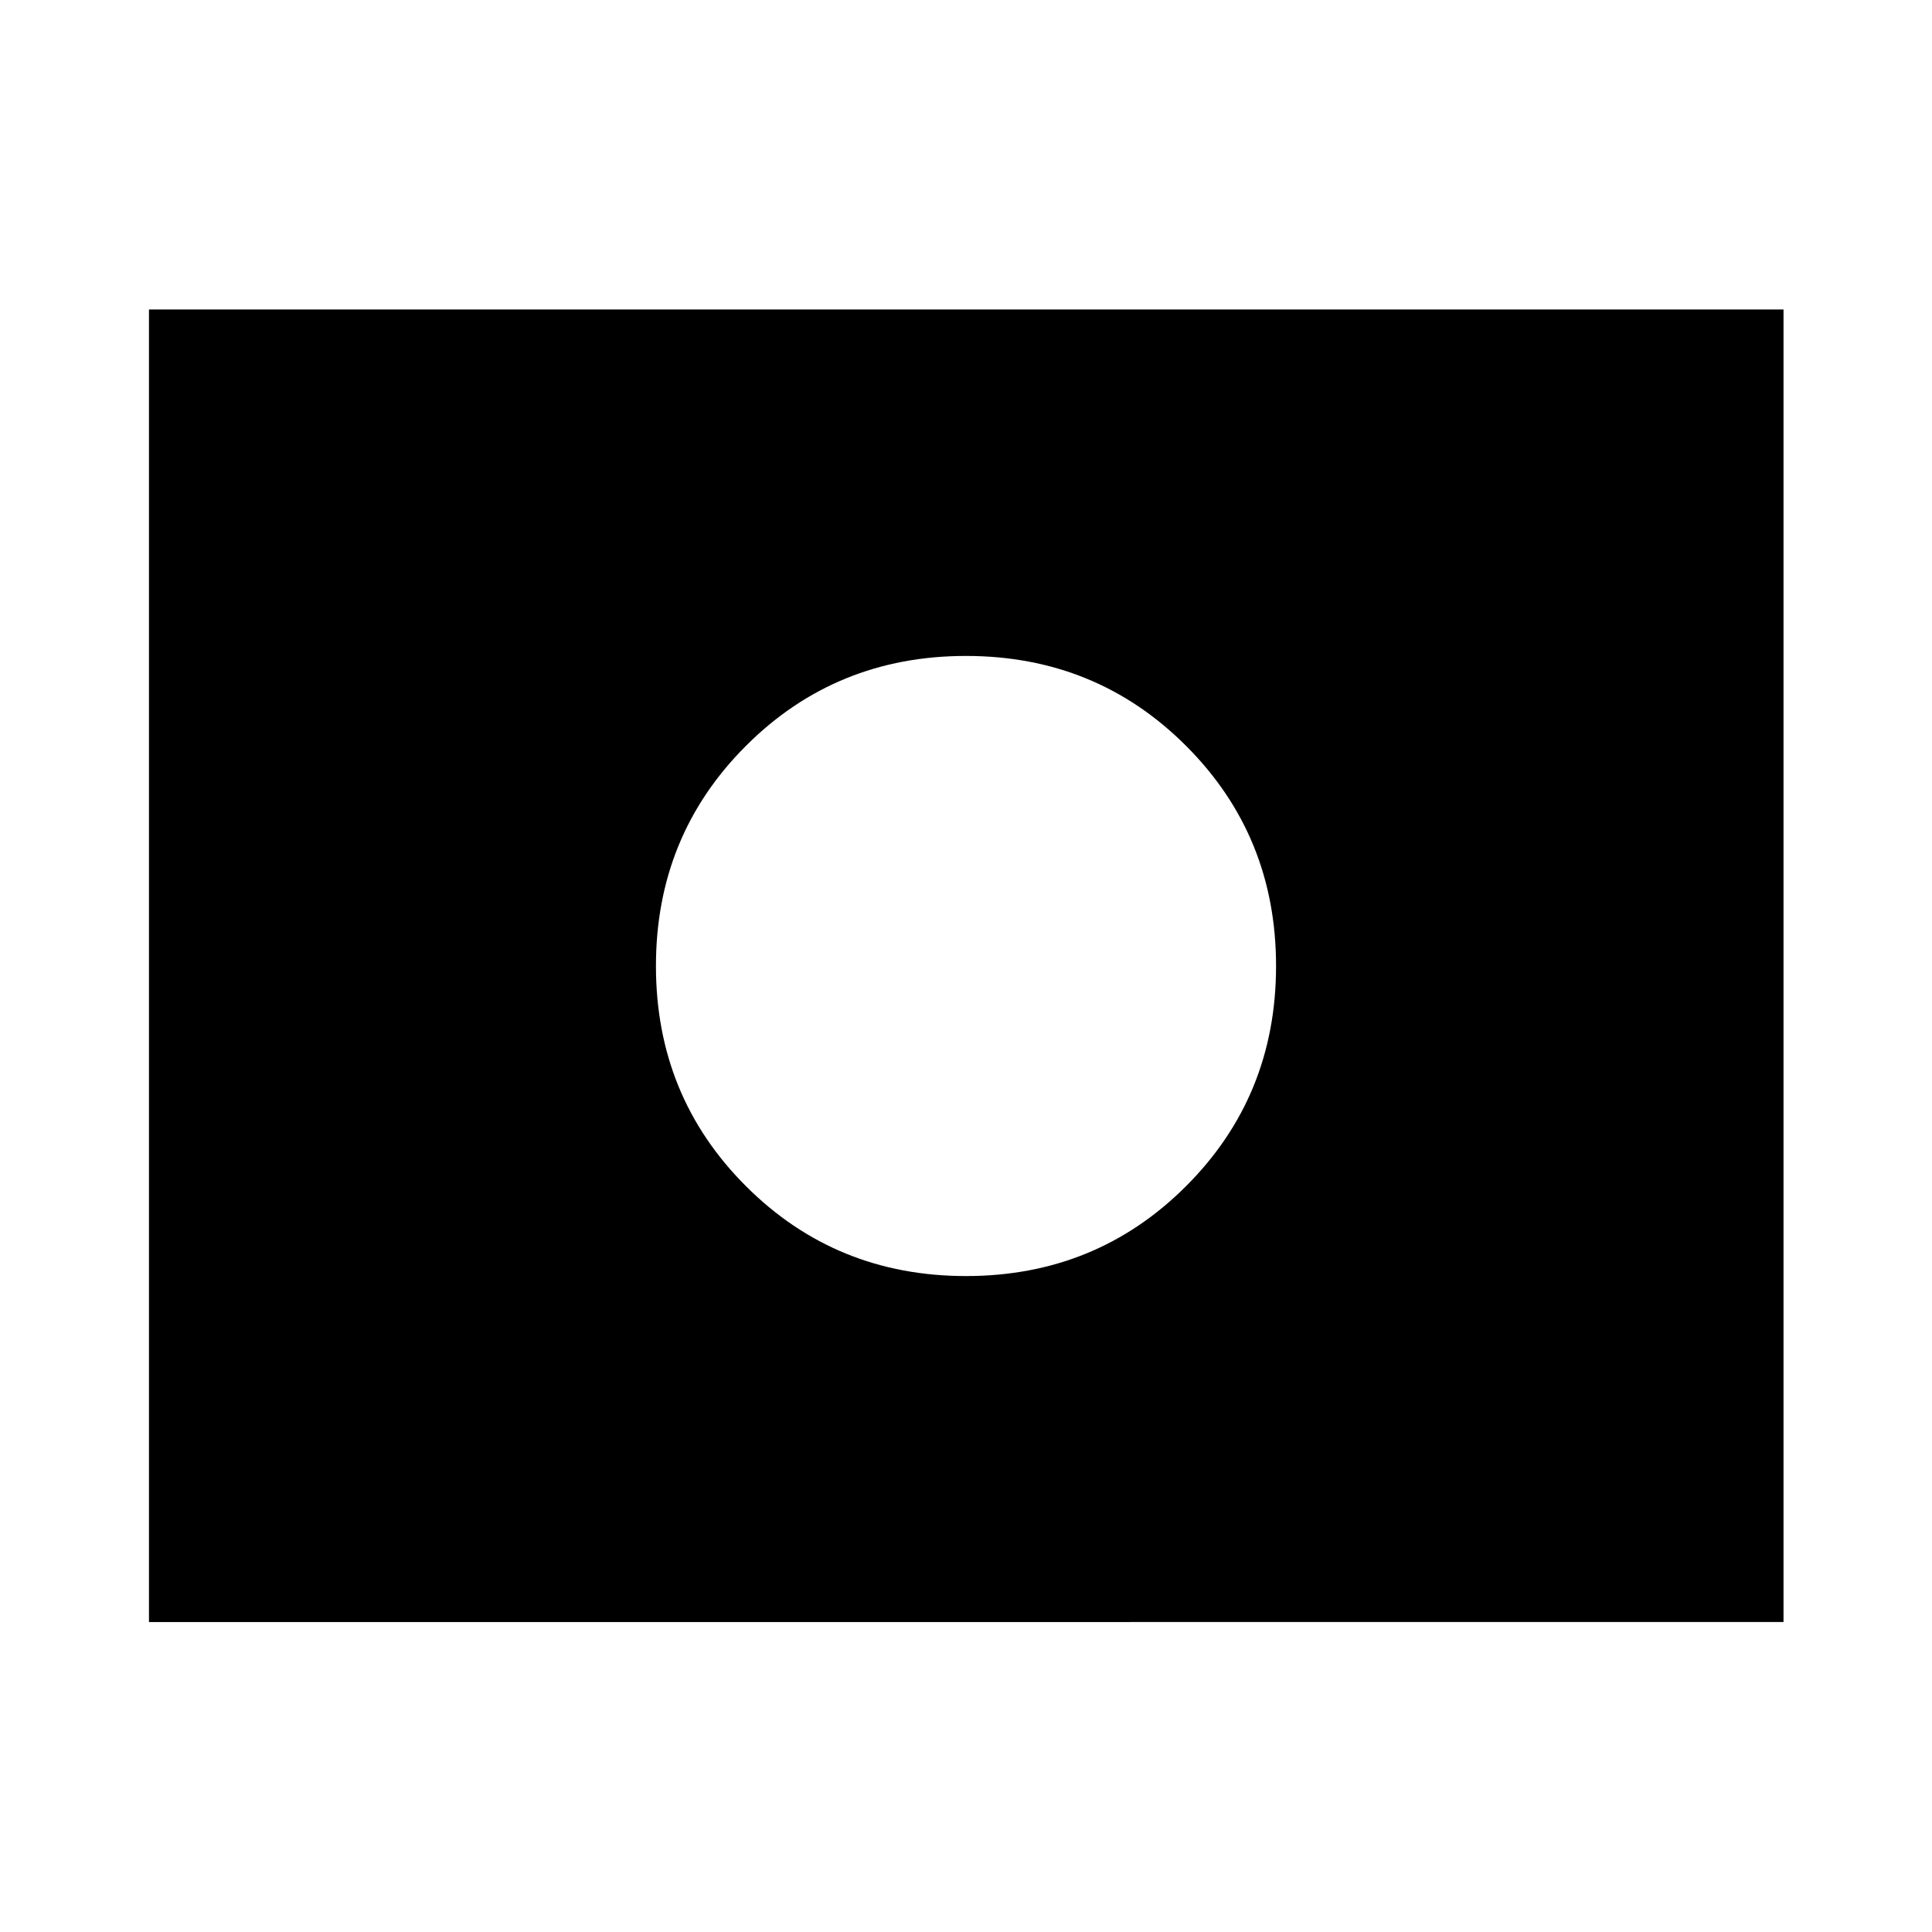 <svg xmlns="http://www.w3.org/2000/svg" height="48" viewBox="0 96 960 960" width="48"><path d="M480 576Zm0 154.065q64.674 0 109.37-44.695 44.695-44.696 44.695-109.37T589.37 466.63Q544.674 421.935 480 421.935T370.63 466.63Q325.935 511.326 325.935 576t44.695 109.37q44.696 44.695 109.37 44.695ZM74.022 901.978V249.782h812.196v652.196H74.022Z"/></svg>